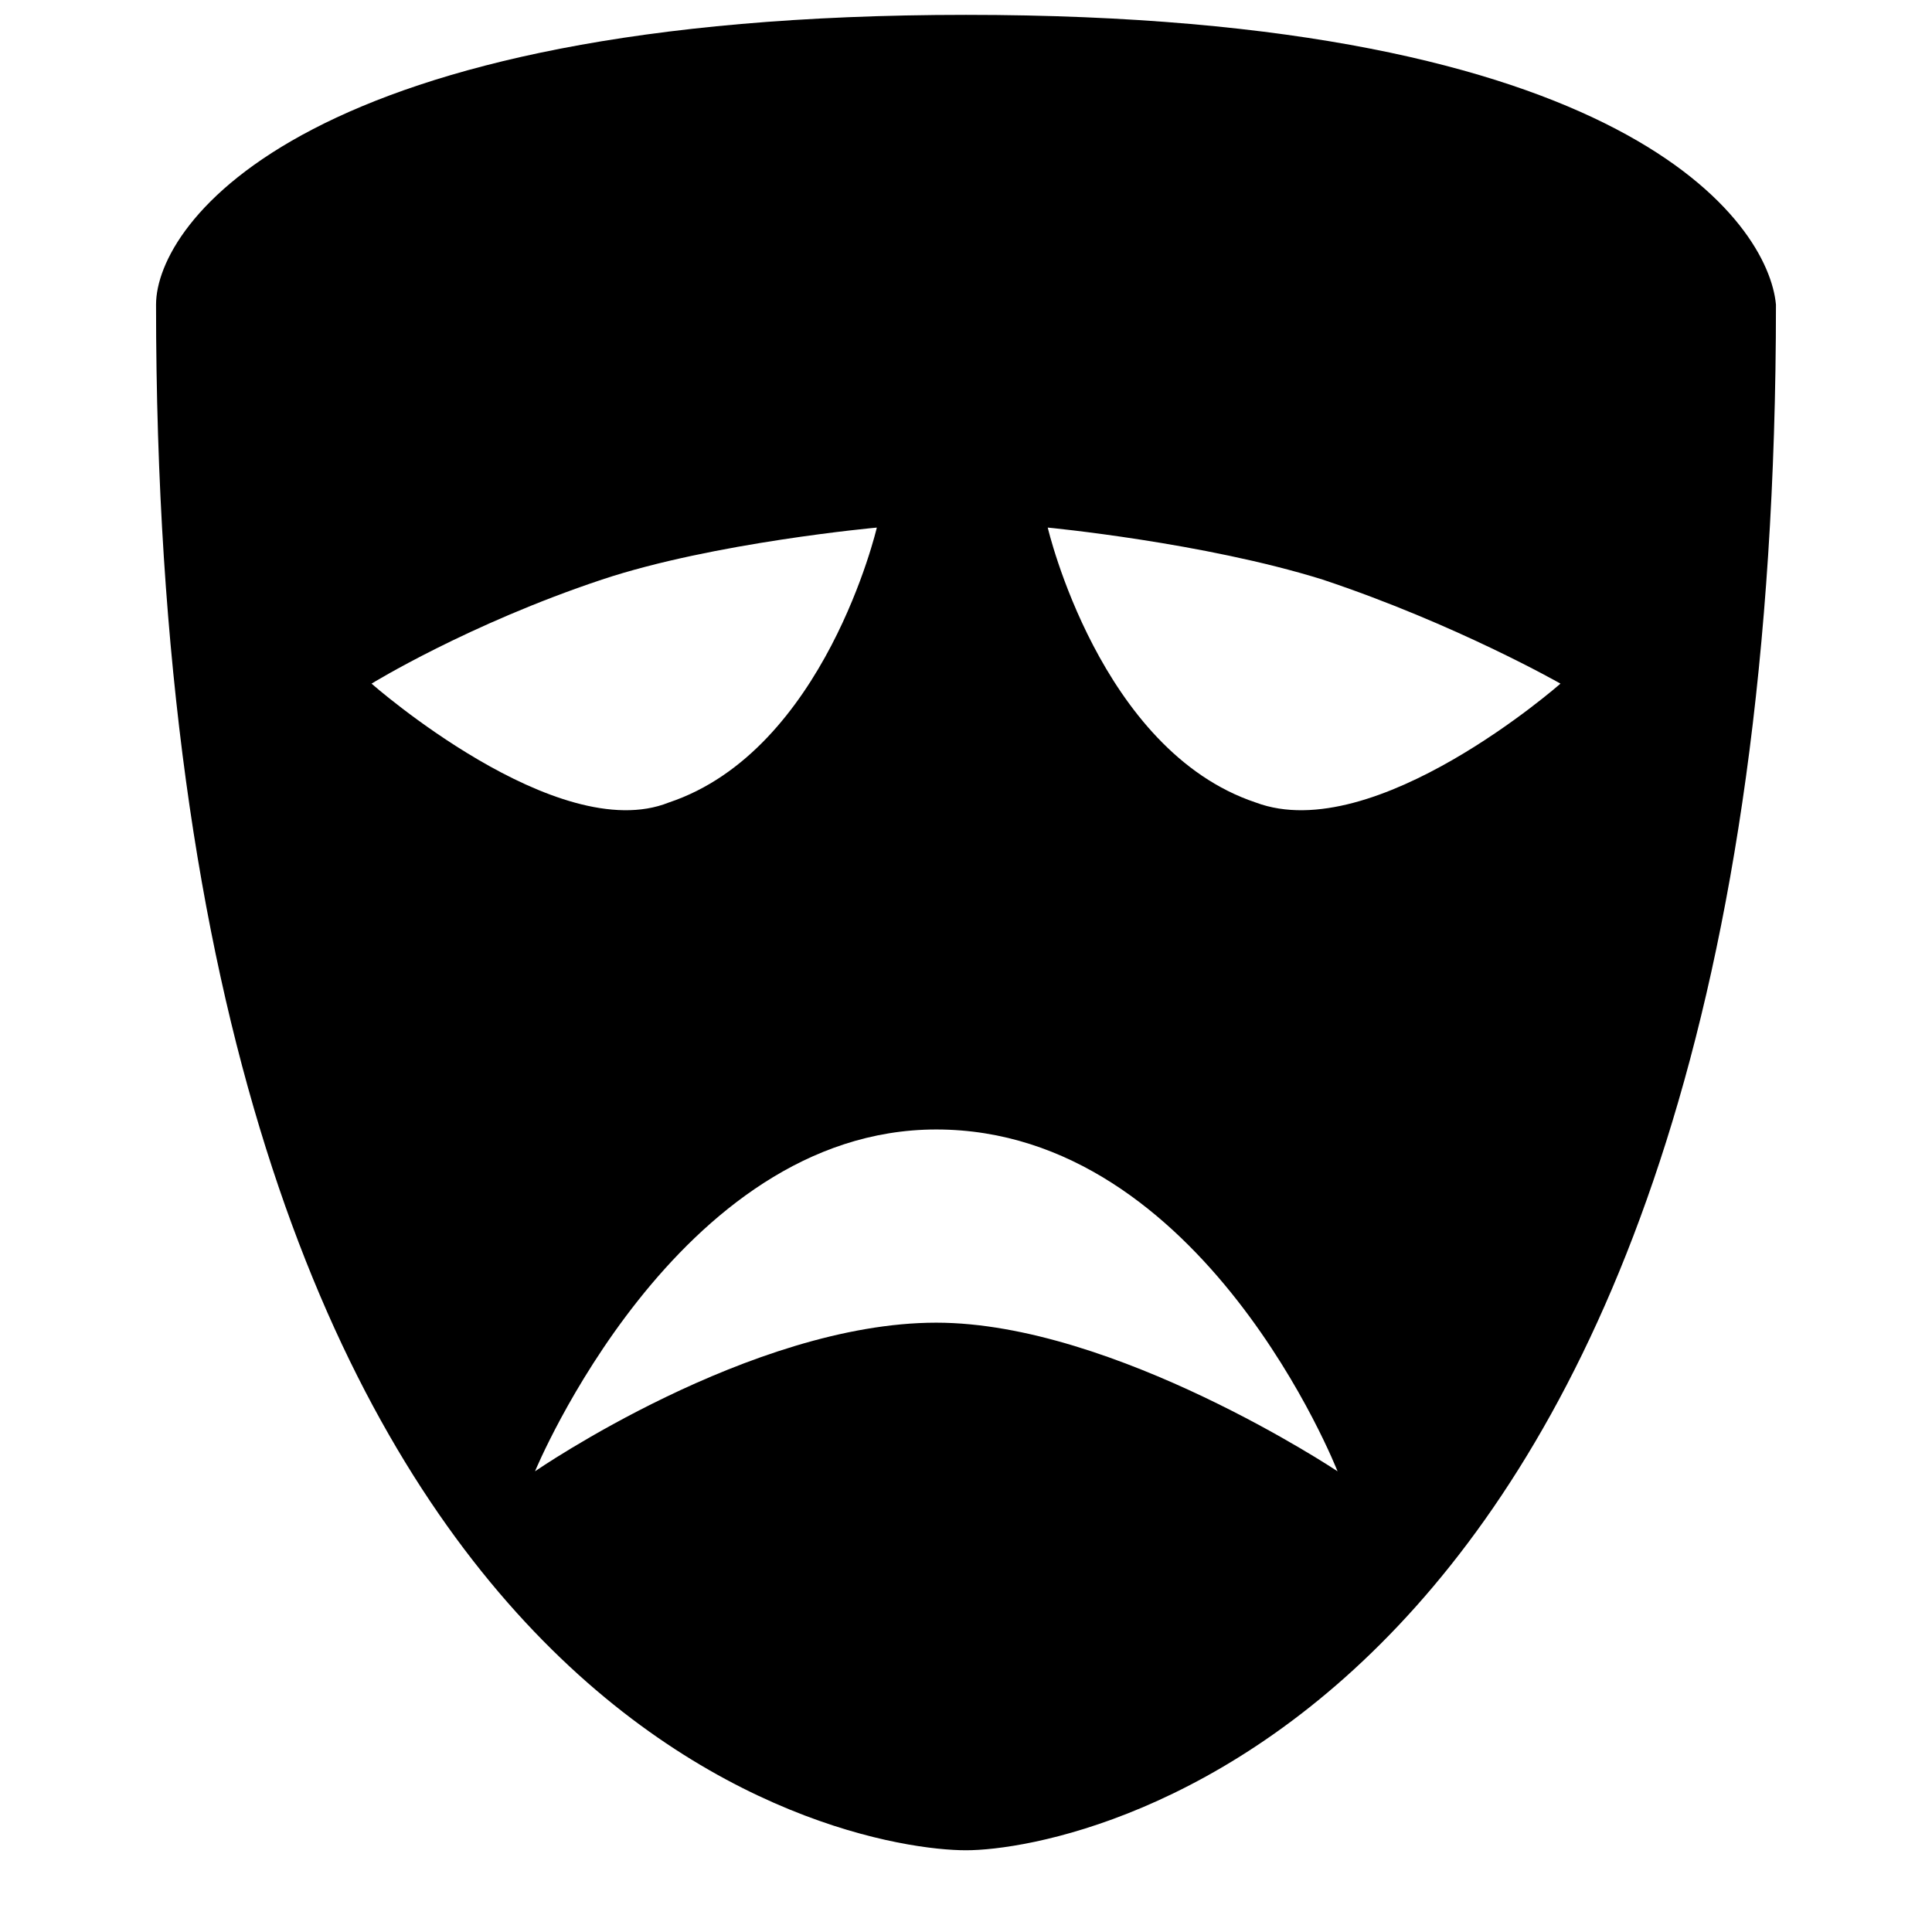 <svg xmlns="http://www.w3.org/2000/svg" viewBox="0 0 26 26" enable-background="new 0 0 26 26">    <path d="M13,0.2C4.1,0.2,2.1,3,2.1,4.1c0,19.2,9.3,20.8,10.9,20.8c1.6,0,10.9-1.8,10.9-20.8C23.8,3,21.9,0.2,13,0.2z M12.6,15.2 c3.6,0,5.4,4.6,5.4,4.6s-3-2-5.4-2c-2.5,0-5.4,2-5.4,2S9.1,15.2,12.6,15.2z M16.9,10.8c-2.1-0.7-2.8-3.7-2.8-3.7s2.1,0.2,3.7,0.7 C19.6,8.4,21,9.2,21,9.2S18.5,11.4,16.9,10.8z M5,9.2c0,0,1.3-0.8,3.1-1.4c1.5-0.5,3.7-0.7,3.7-0.7s-0.7,3-2.8,3.7 C7.5,11.4,5,9.2,5,9.2z"></path></svg>